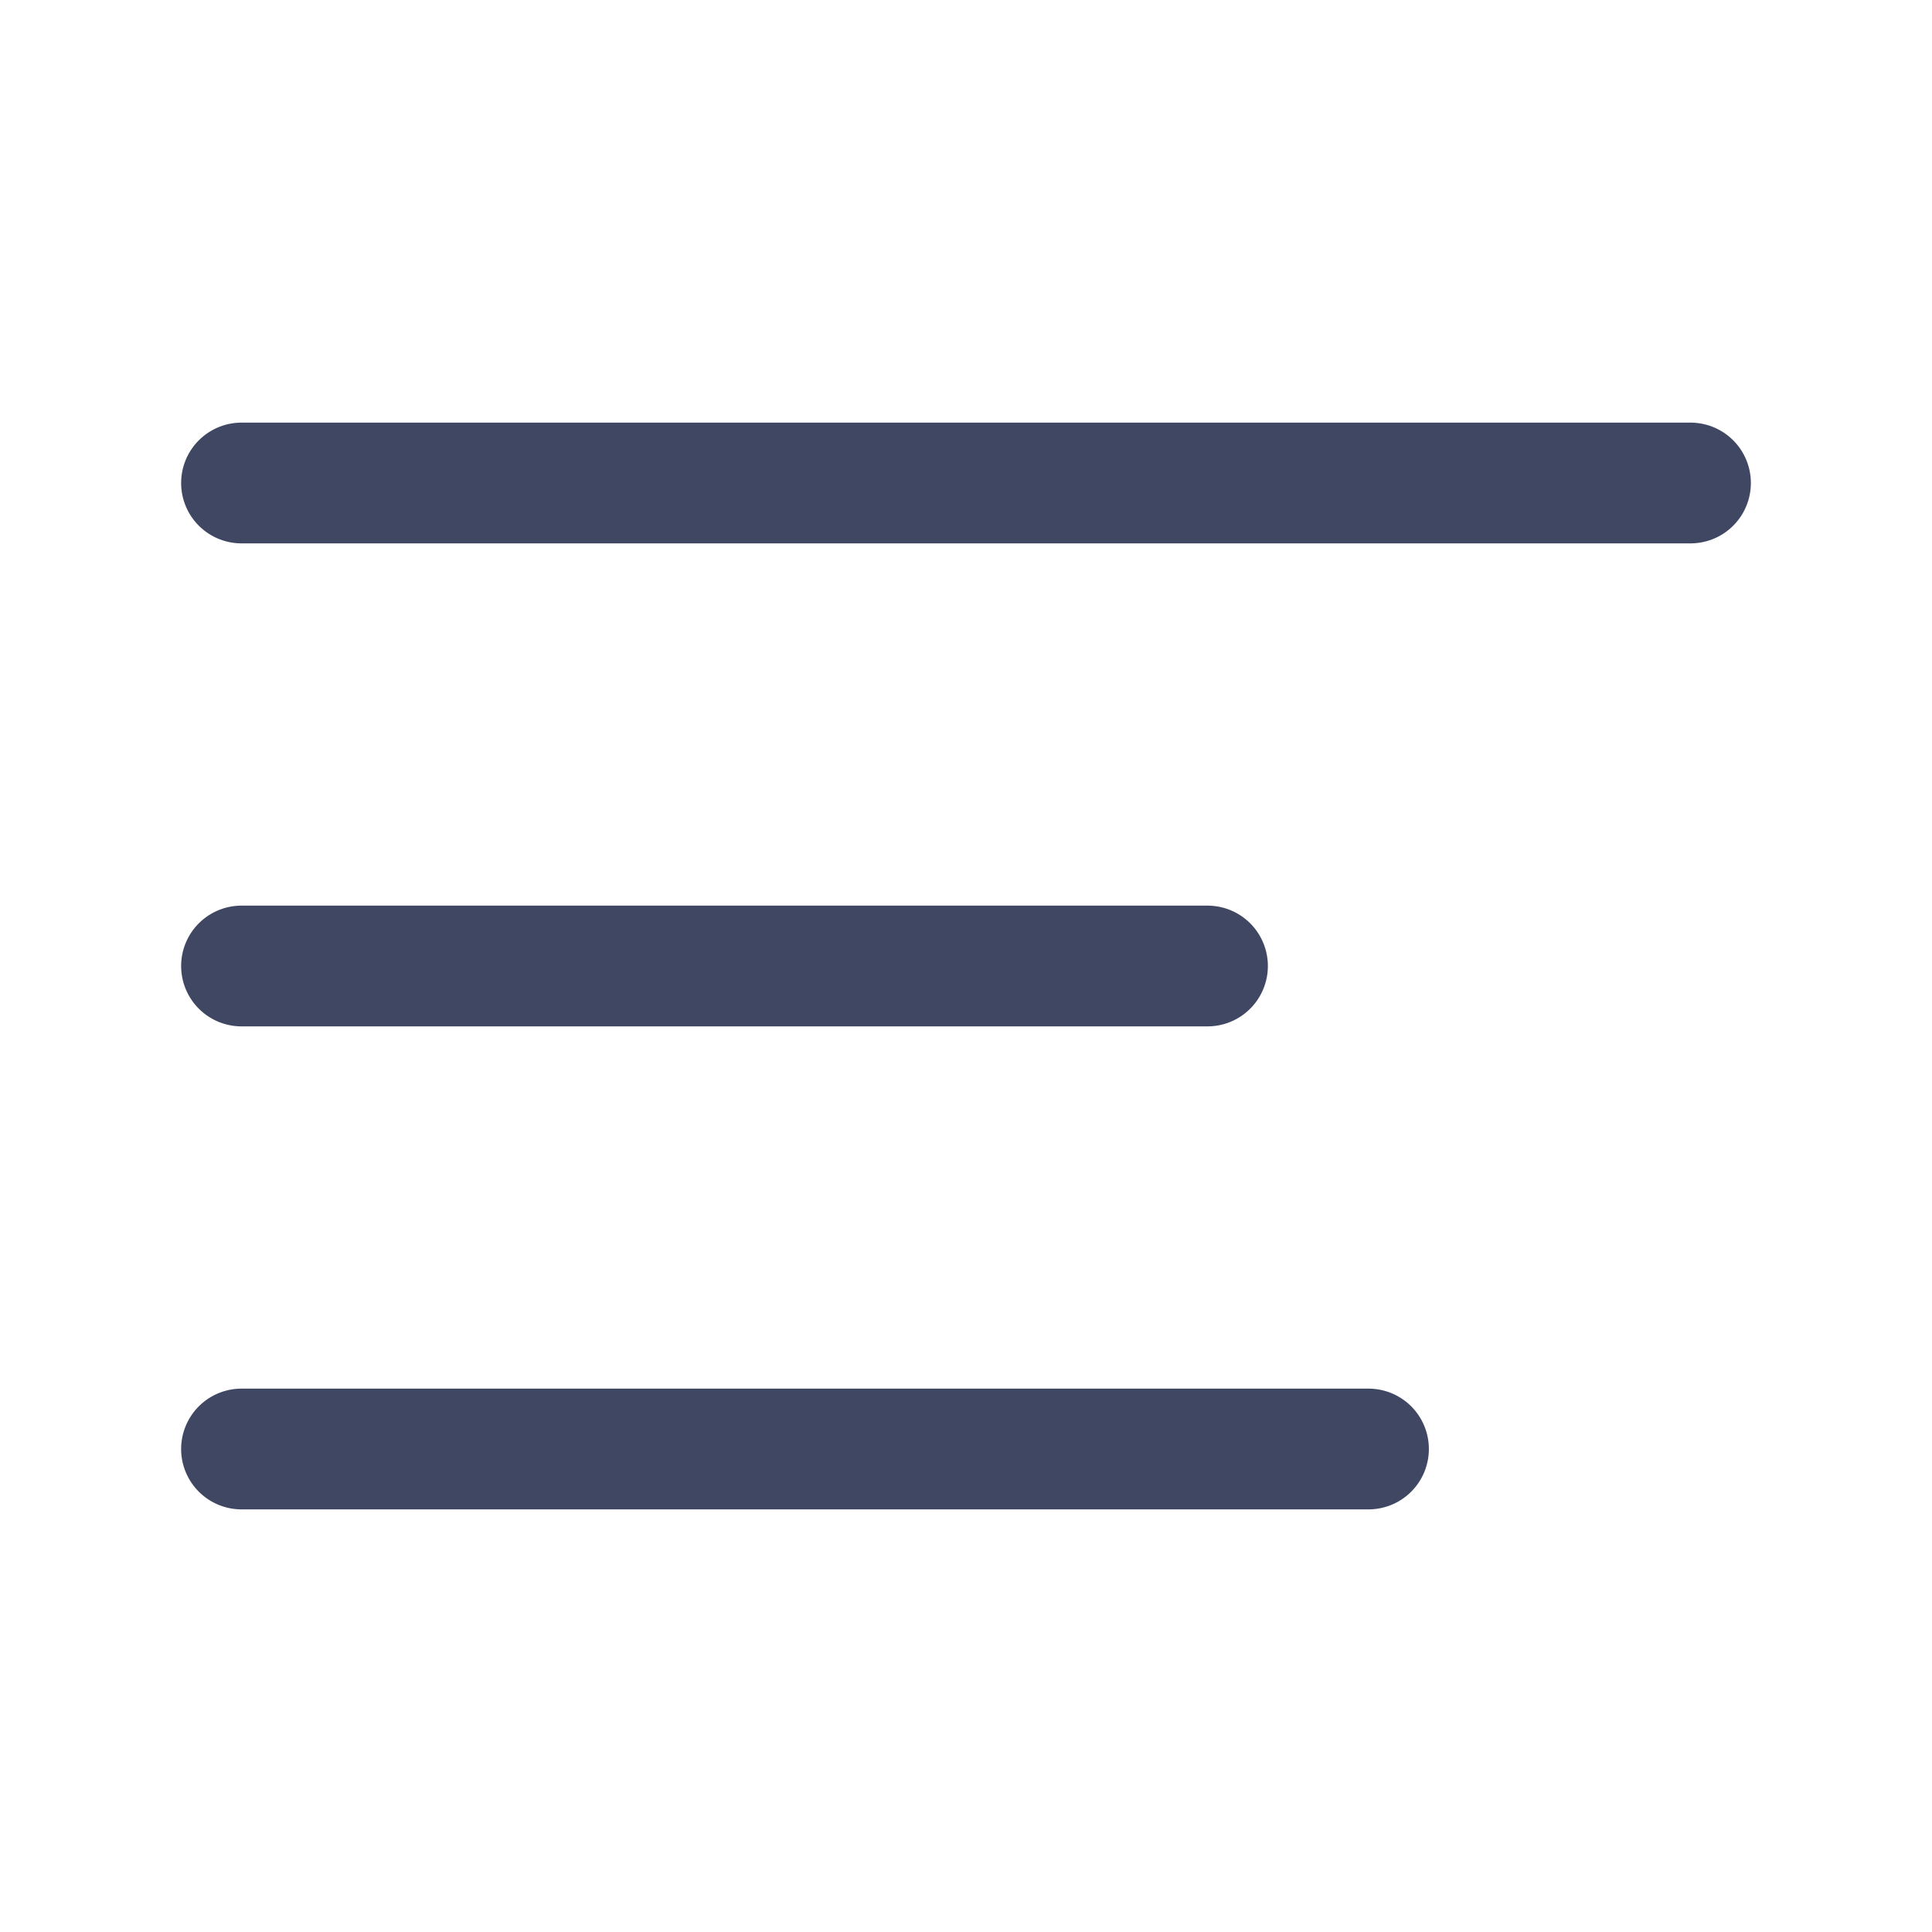 <svg width="24" height="24" viewBox="0 0 24 24" fill="none" xmlns="http://www.w3.org/2000/svg">
<path d="M21 6H3M15 12H3M17 18H3" stroke="#404763" stroke-width="1.5" stroke-linecap="round" stroke-linejoin="round"/>
</svg>
